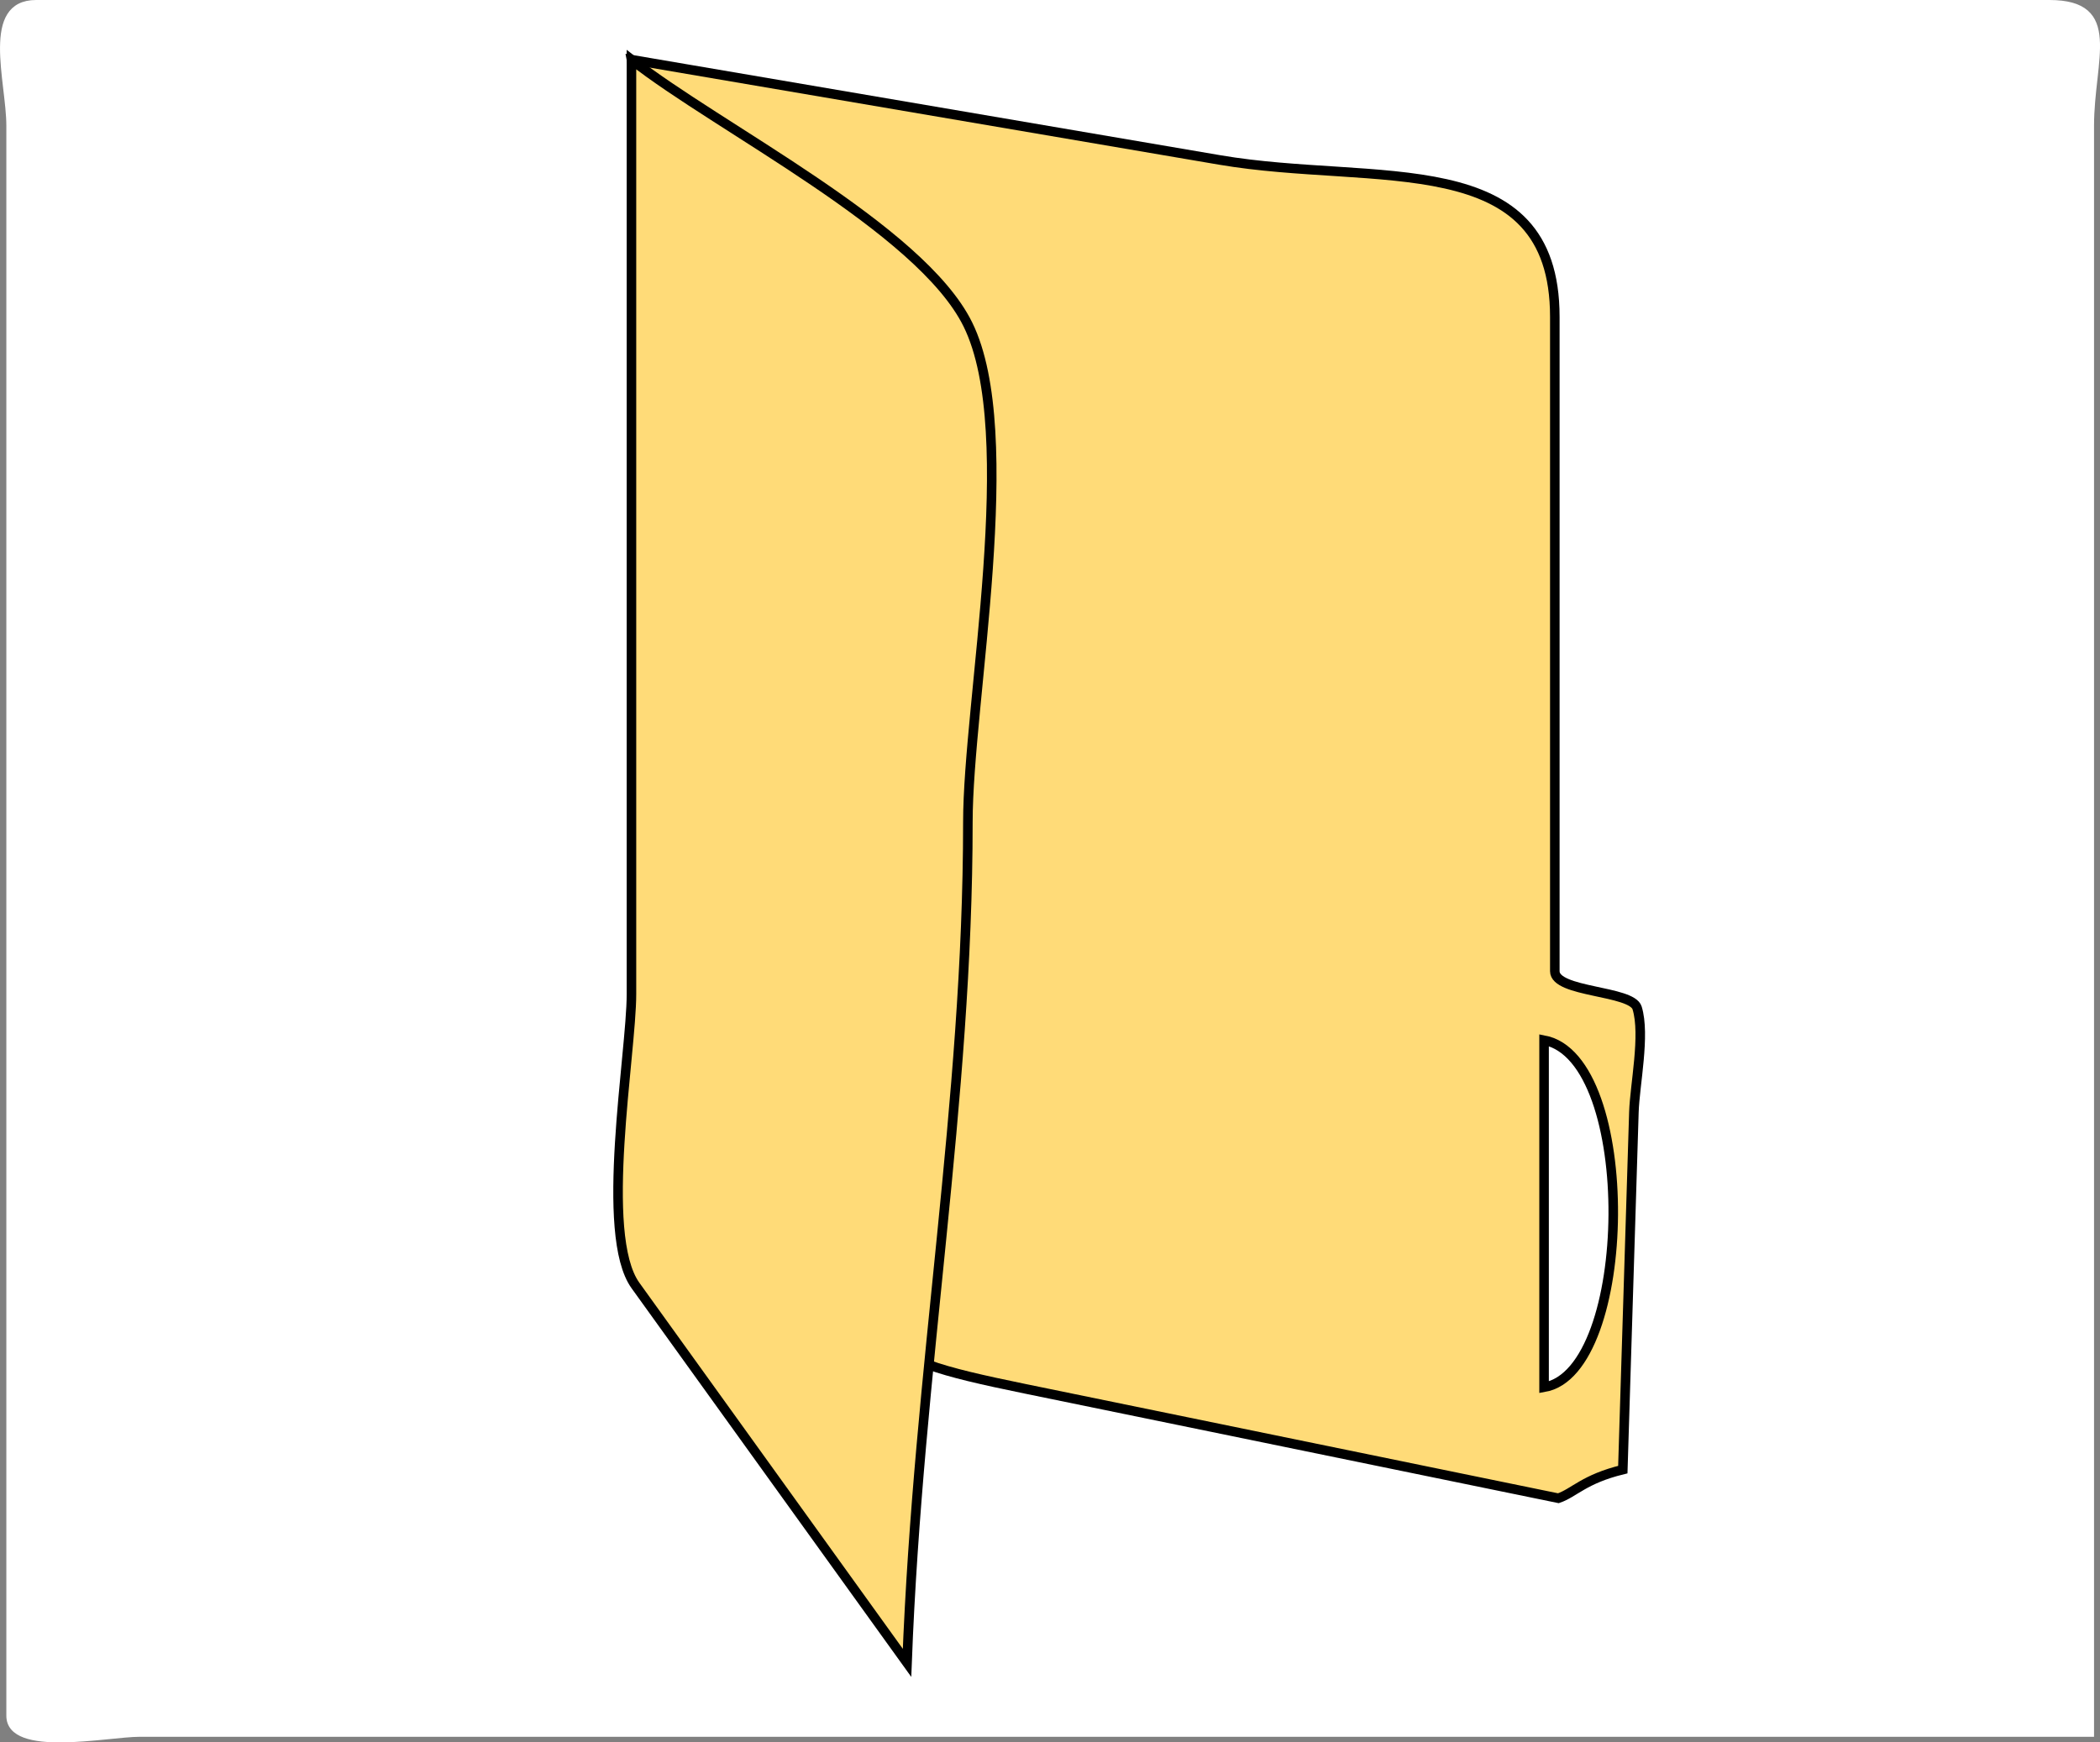 <svg xmlns="http://www.w3.org/2000/svg" xmlns:xlink="http://www.w3.org/1999/xlink" version="1.1" id="Layer_1" x="0px" y="0px" enable-background="new 0 0 822.05 841.89" xml:space="preserve" viewBox="190.17 239.89 440.08 365.17">
<rect x="190.17" y="239.89" width="440.08" height="365.17" fill="#808080" stroke="none"/>
<path fill-rule="evenodd" clip-rule="evenodd" fill="#FFFFFF" stroke="#FFFFFF" stroke-linecap="square" stroke-miterlimit="10" d="  M628.5,603.39c-136.376,0-272.752,0-409.128,0c-6.601,0-27.372,4.427-27.372-3.915c0-28.974,0-57.947,0-86.921  c0-82.099,0-164.197,0-246.296c0-9.303-5.451-25.868,5.747-25.868c27.362,0,54.725,0,82.087,0c86.944,0,173.888,0,260.832,0  c26.32,0,52.641,0,78.961,0c15.048,0,8.873,11.971,8.873,25.868c0,82.099,0,164.197,0,246.296  C628.5,542.833,628.5,573.112,628.5,603.39z"/>
<path fill-rule="evenodd" clip-rule="evenodd" fill="#FFDB78" stroke="#000000" stroke-width="2" stroke-linecap="square" stroke-miterlimit="10" d="  M322.5,252.39c41.106,7.01,82.212,14.021,123.317,21.031c32.61,5.562,70.183-3.199,70.183,32.875c0,45.713,0,91.426,0,137.139  c0,4.508,16.109,3.988,17.25,7.706c1.736,5.661-0.5,16.137-0.678,21.843c-0.773,24.969-1.548,49.938-2.322,74.907  c-8.113,1.975-10.164,4.853-13.5,6c-37.24-7.644-74.48-15.288-111.72-22.932c-36.288-7.449-31.208-8.572-38.113-44.899  C352.111,408.169,337.306,330.28,322.5,252.39z"/>
<path fill-rule="evenodd" clip-rule="evenodd" fill="#FFFFFF" stroke="#000000" stroke-width="2" stroke-linecap="square" stroke-miterlimit="10" d="  M513.75,457.89c0,24.25,0,48.5,0,72.75C532.64,527.428,533.515,461.646,513.75,457.89z"/>
<path fill-rule="evenodd" clip-rule="evenodd" fill="#FFDB78" stroke="#000000" stroke-width="2" stroke-linecap="square" stroke-miterlimit="10" d="  M322.5,252.39c0,65.281,0,130.562,0,195.844c0,12.573-6.85,50.387,0.842,61.076c18.969,26.36,37.939,52.72,56.908,79.08  C382.6,526.509,393,470.964,393,412.208c0-25.335,11.258-81.462,0-104.318C383.051,287.691,340.585,266.627,322.5,252.39z"/>
</svg>